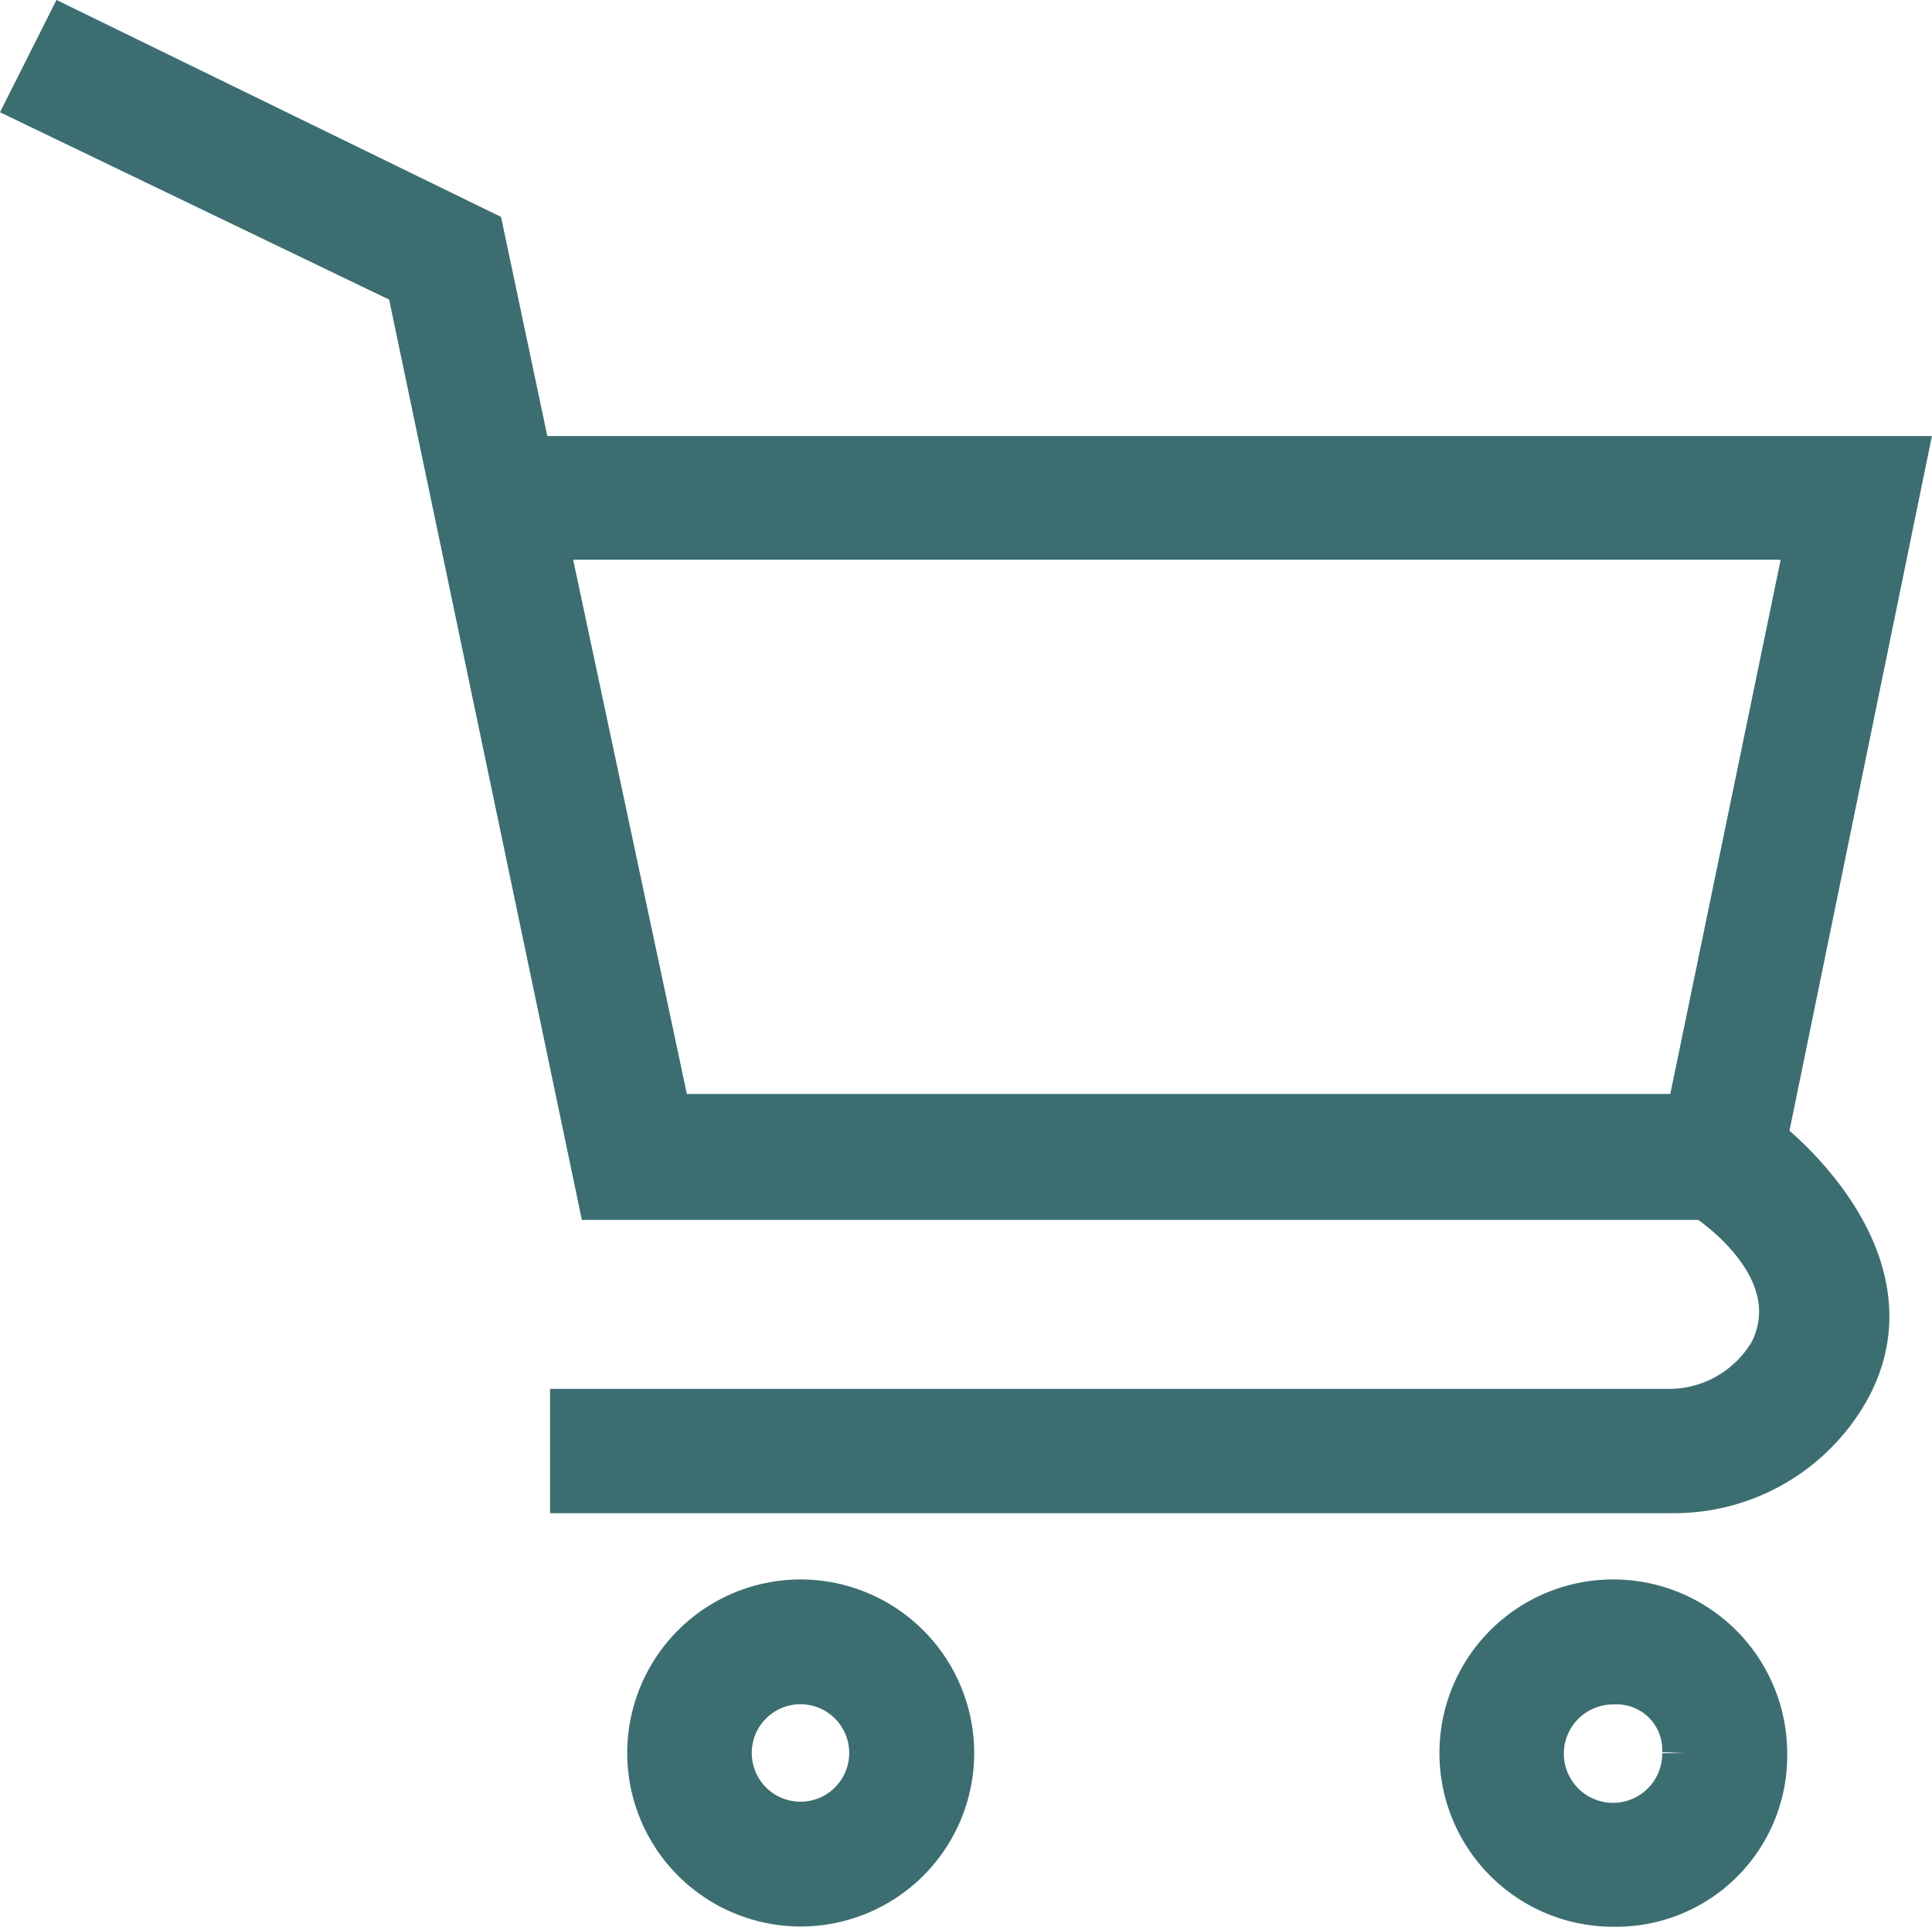 <svg xmlns="http://www.w3.org/2000/svg" width="8.486" height="8.461" viewBox="0 0 8.486 8.461"><defs><style>.a{fill:#3C6E71;stroke:#3C6E71;stroke-width:0.2px;}</style></defs><g transform="translate(-10.865 -10.867)"><g transform="translate(11 11)"><path class="a" d="M18.615,15.871l.613-2.989h-6.04l-.21-.994L11.158,11,11,11.314l1.662.8.84,4.01h4.853s.479.3.294.68a.523.523,0,0,1-.438.262H13.381v.346h4.831a.872.872,0,0,0,.771-.453C19.292,16.383,18.615,15.871,18.615,15.871Zm-4.814-.1-.542-2.546h5.55l-.526,2.546H13.8Z" transform="translate(-11 -11)"/><path class="a" d="M173.265,422.1a.662.662,0,1,0,.665.662A.663.663,0,0,0,173.265,422.1Zm0,.976a.314.314,0,1,1,.316-.314A.314.314,0,0,1,173.265,423.076Z" transform="translate(-169.886 -415.197)"/><path class="a" d="M385.965,422.1a.662.662,0,1,0,0,1.325.651.651,0,0,0,.665-.662A.664.664,0,0,0,385.965,422.1Zm.316.663a.316.316,0,1,1-.316-.314A.3.3,0,0,1,386.281,422.763Z" transform="translate(-379.015 -415.197)"/></g></g></svg>
